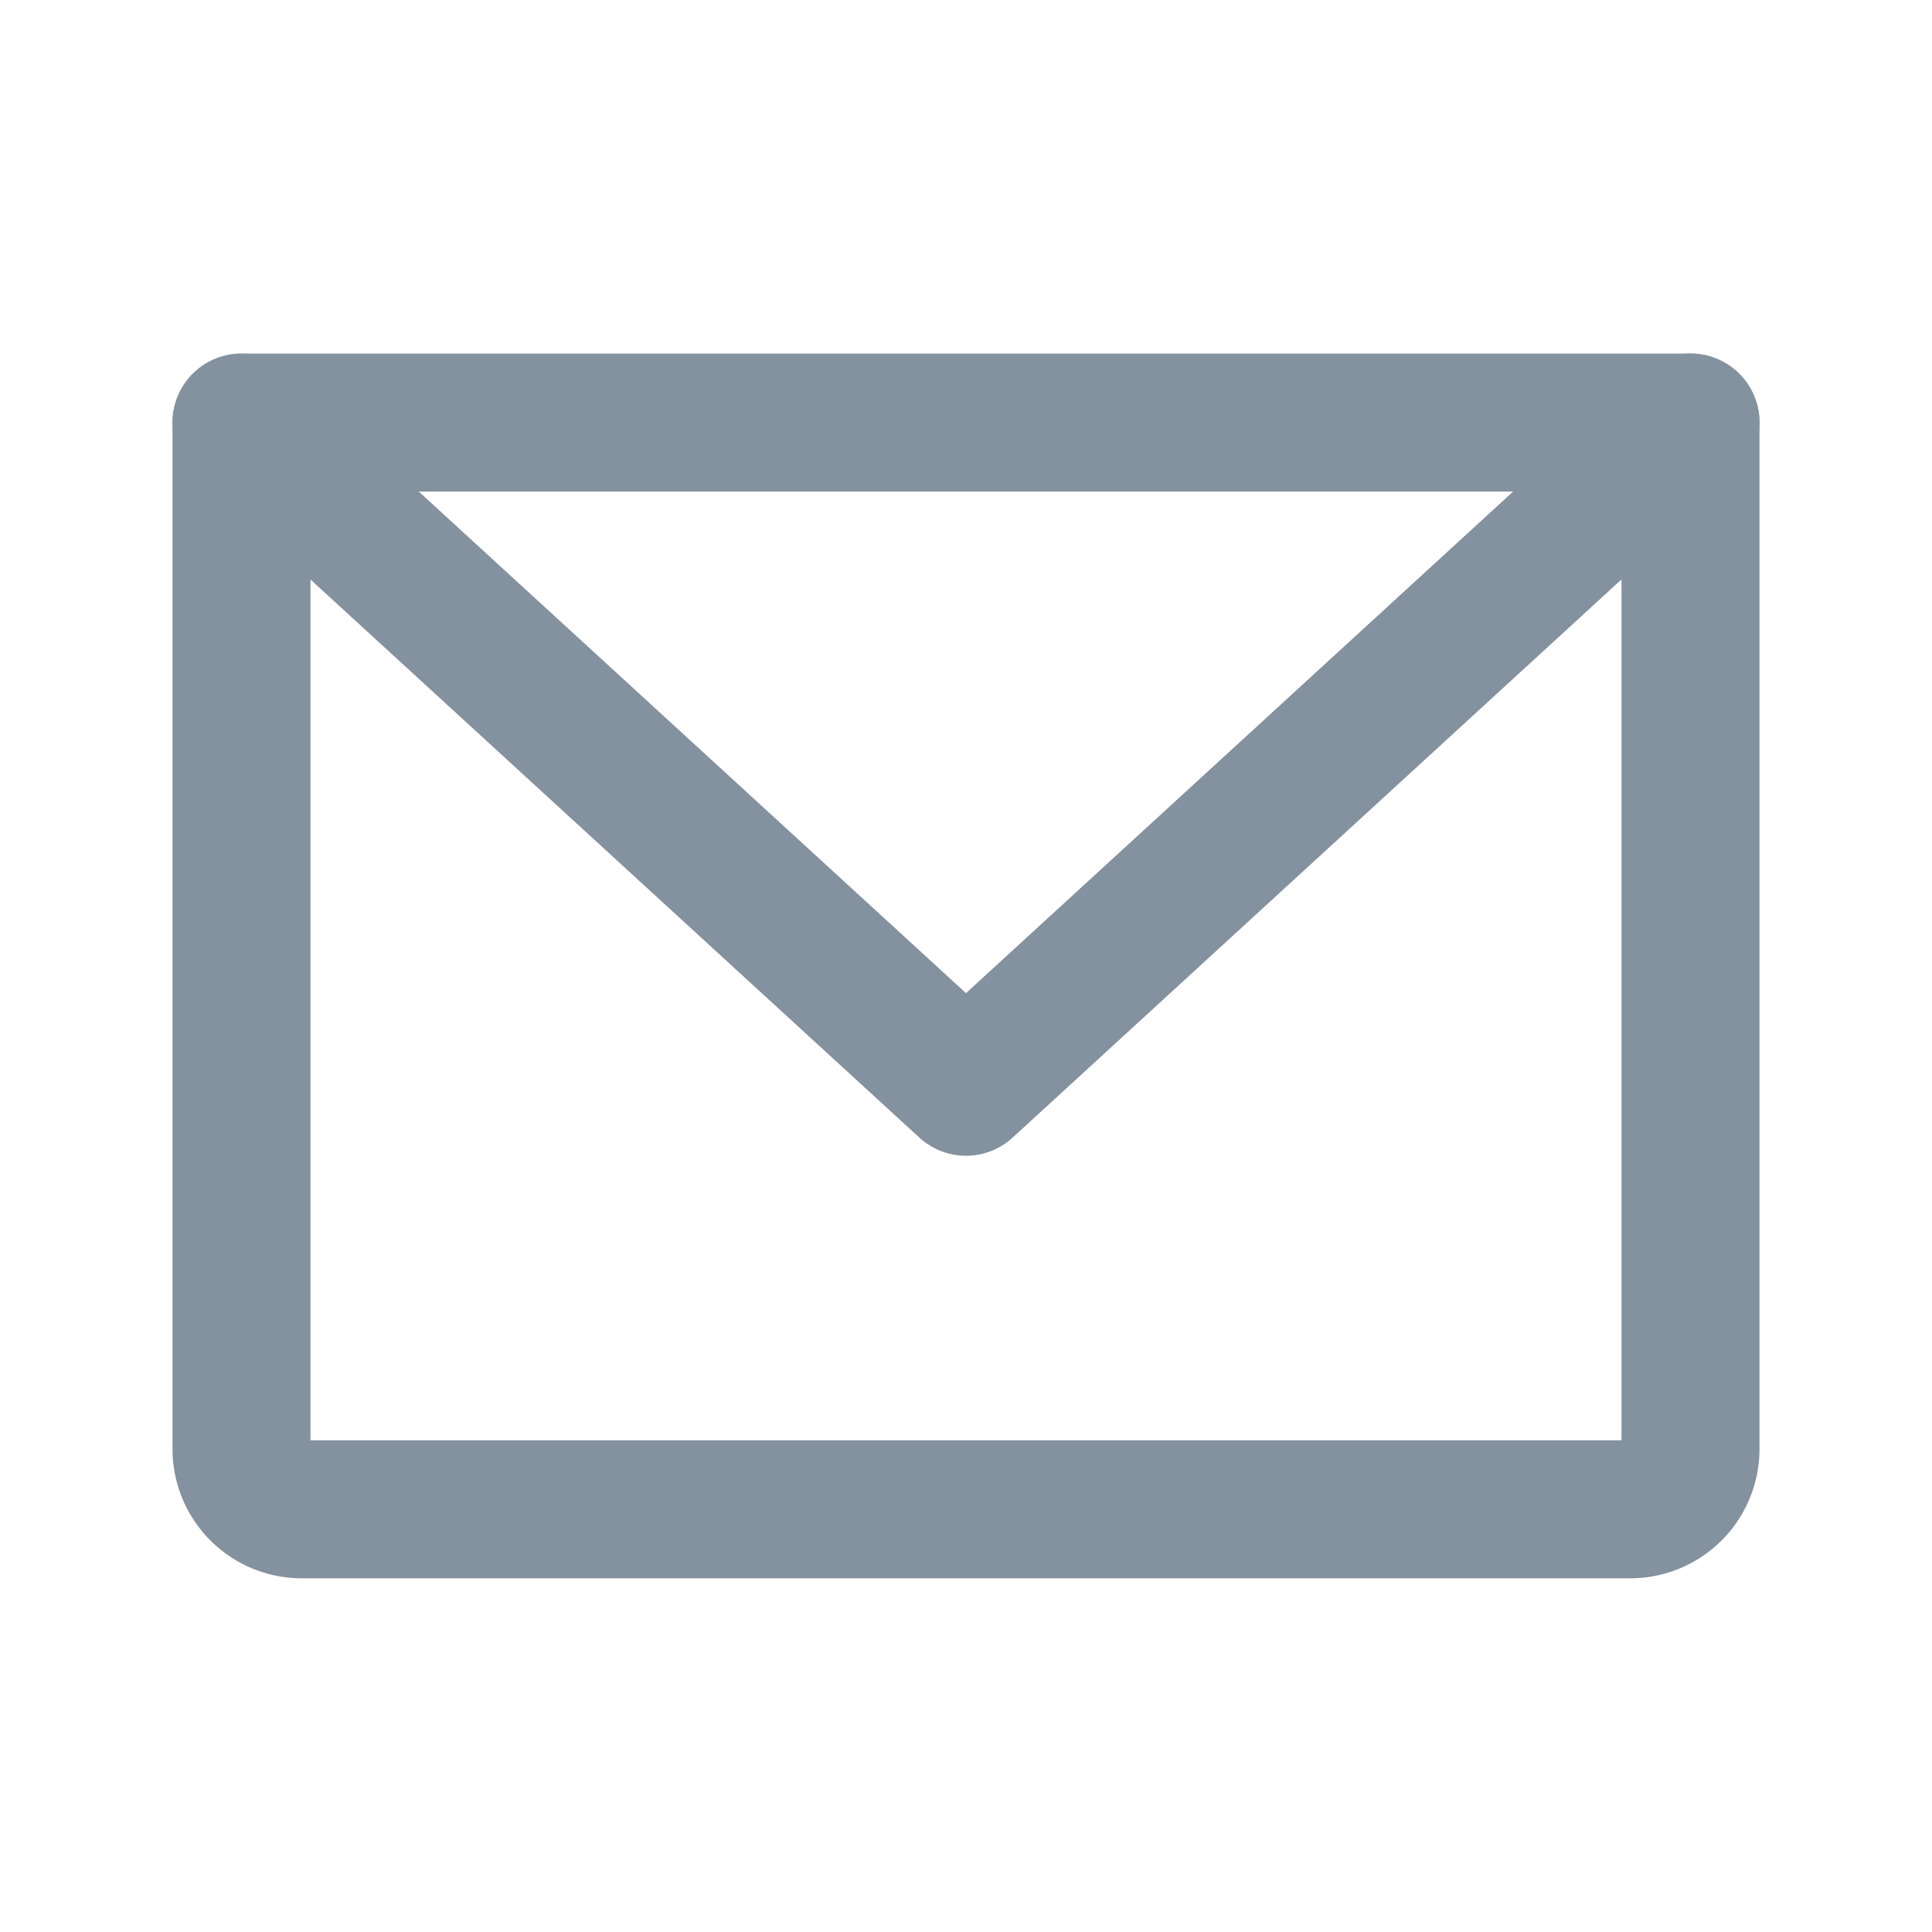<svg xmlns="http://www.w3.org/2000/svg" width="14" height="14" viewBox="0 0 14 14">
    <defs>
        <style>
            .cls-2{fill:none;stroke:#84919e;stroke-linecap:round;stroke-linejoin:round}
        </style>
    </defs>
    <g id="email" transform="translate(-89 -89)">
        <path id="Base" fill="none" d="M0 0H14V14H0z" transform="translate(89 89)"/>
        <path id="패스_86" d="M90.75 92.062h10.5V99.5a.437.437 0 0 1-.438.437h-9.624a.437.437 0 0 1-.438-.437v-7.438z" class="cls-2"/>
        <path id="패스_87" d="M101.25 92.062L96 96.875l-5.25-4.812" class="cls-2"/>
    </g>
</svg>
